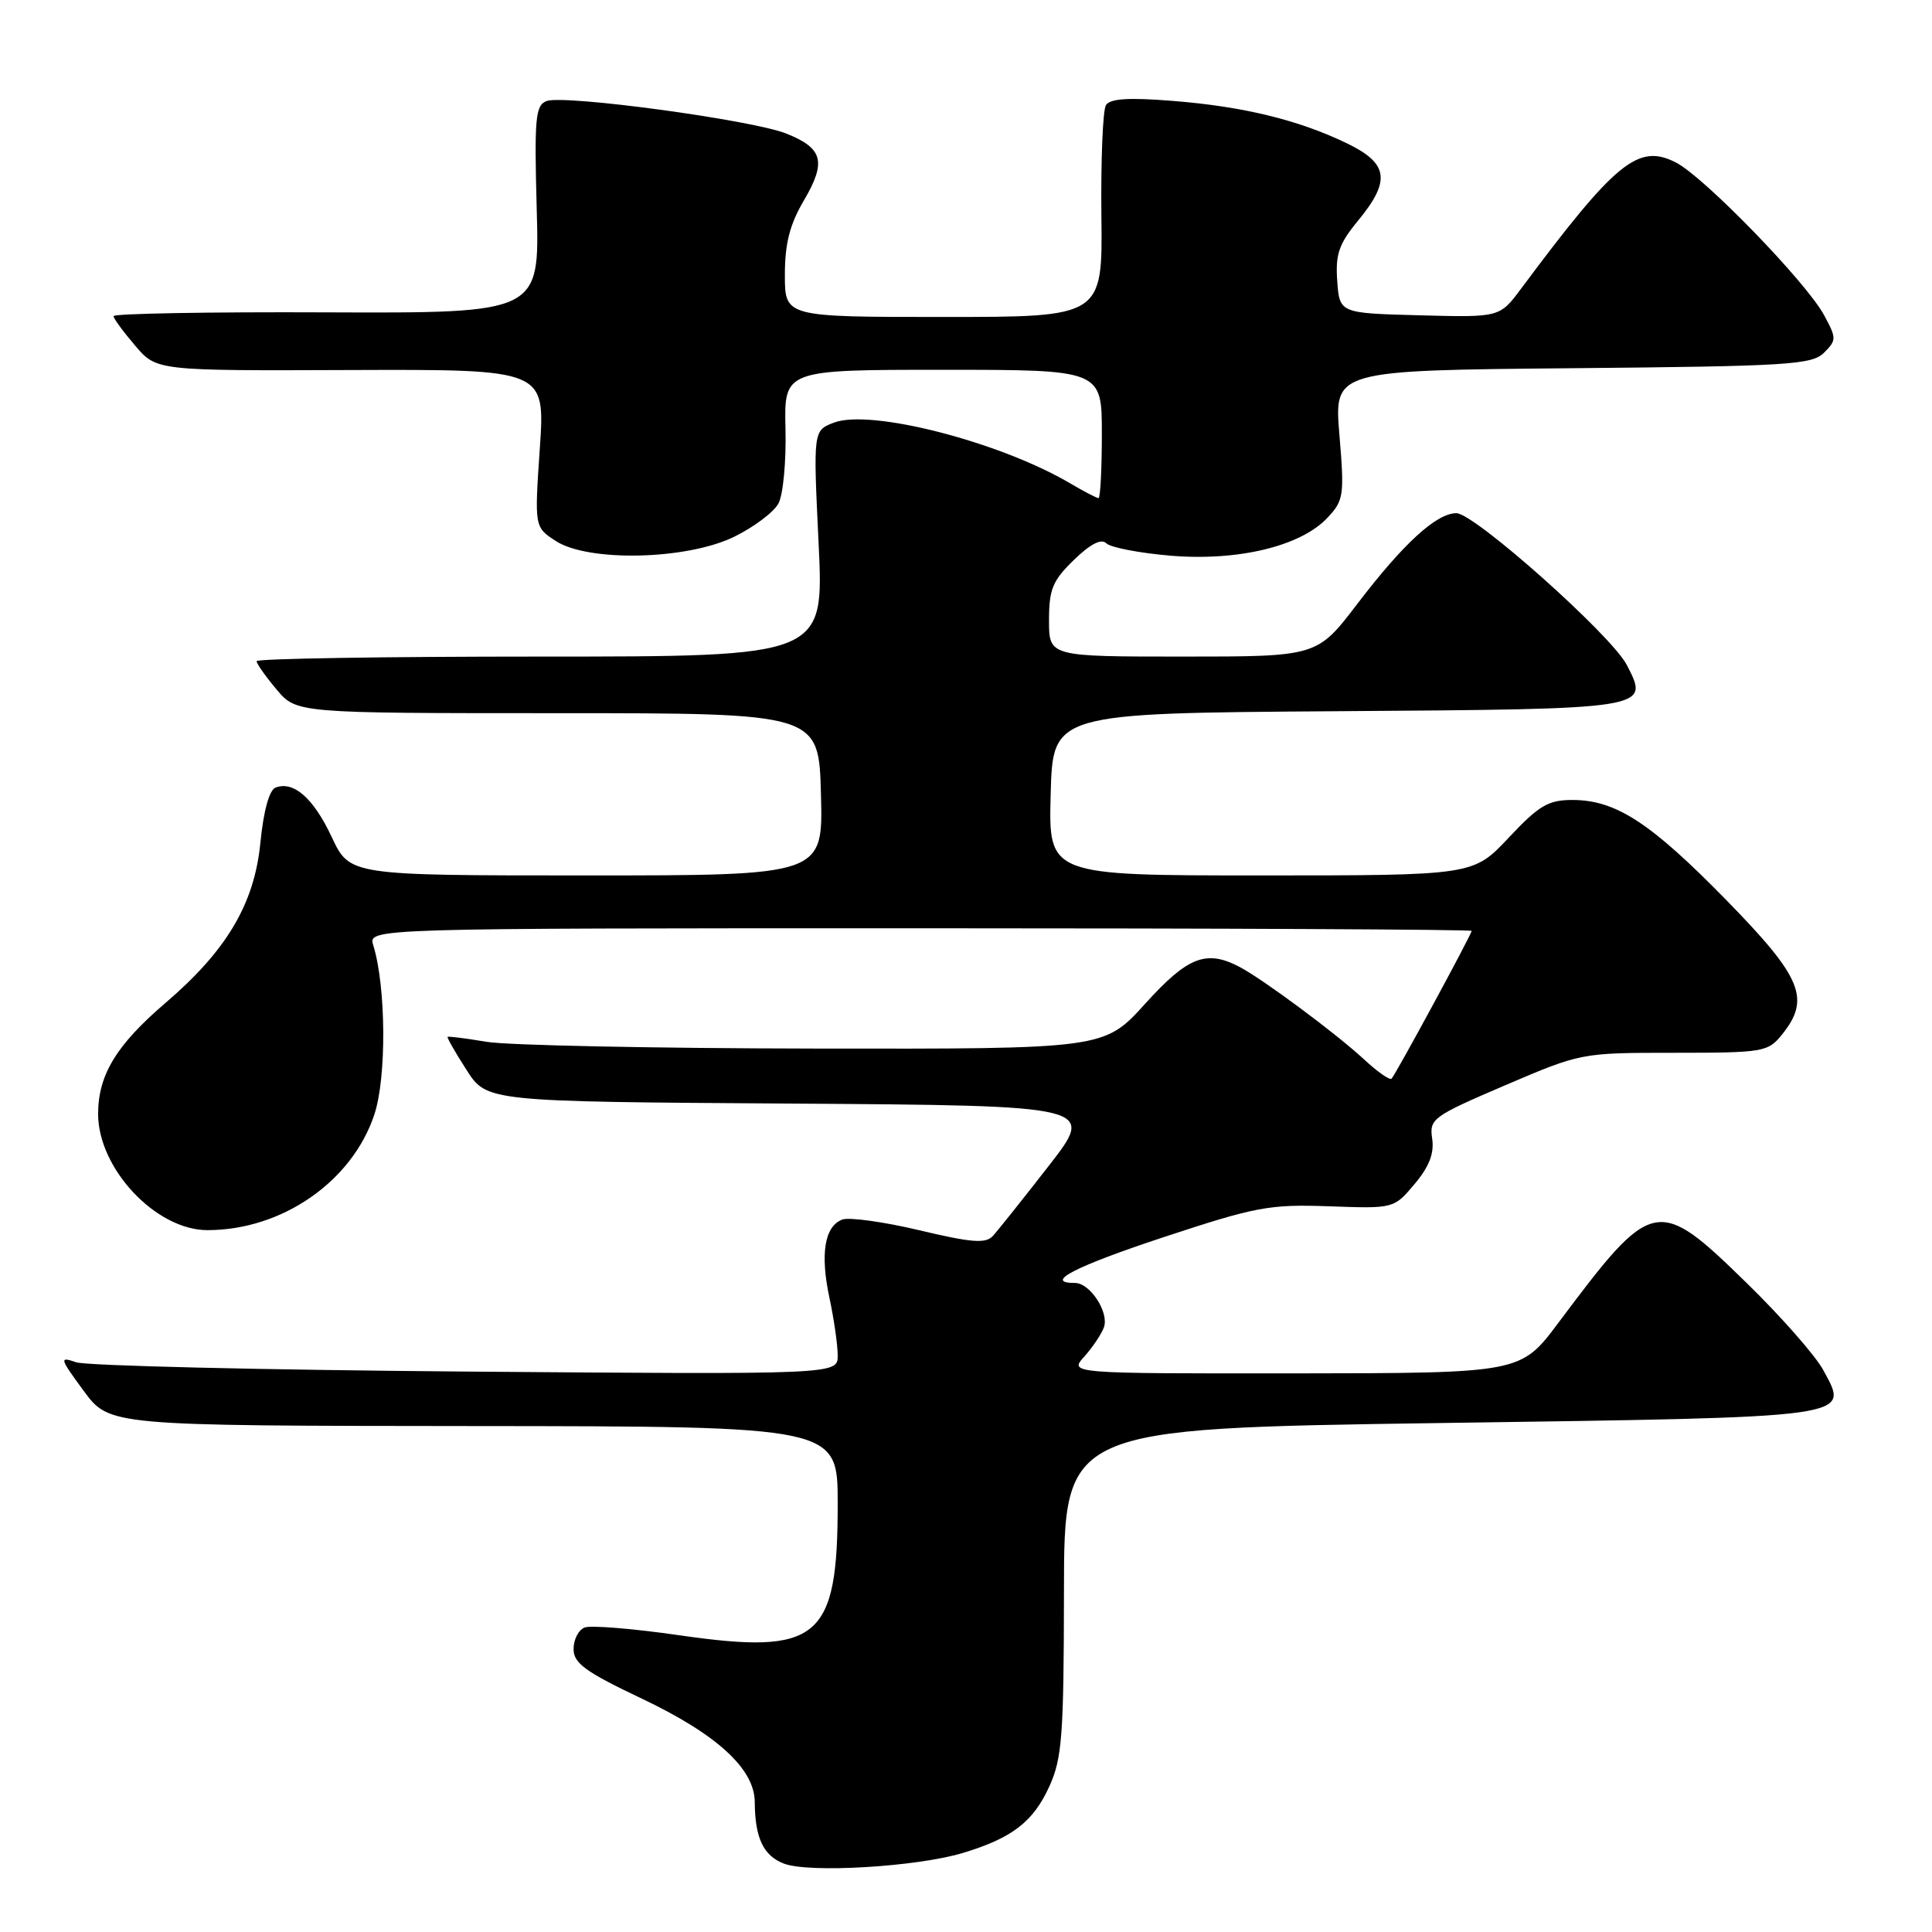 <?xml version="1.0" encoding="UTF-8" standalone="no"?>
<!DOCTYPE svg PUBLIC "-//W3C//DTD SVG 1.1//EN" "http://www.w3.org/Graphics/SVG/1.1/DTD/svg11.dtd" >
<svg xmlns="http://www.w3.org/2000/svg" xmlns:xlink="http://www.w3.org/1999/xlink" version="1.1" viewBox="0 0 256 256">
 <g >
 <path fill="currentColor"
d=" M 127.57 245.53 C 134.11 243.56 136.92 241.40 139.06 236.67 C 140.73 233.00 140.96 229.93 140.98 210.89 C 141.00 189.28 141.00 189.28 190.75 188.56 C 246.35 187.76 245.04 187.94 241.59 181.54 C 240.57 179.65 236.03 174.48 231.49 170.05 C 219.58 158.42 219.02 158.54 206.50 175.27 C 201.50 181.95 201.50 181.95 171.58 181.98 C 141.65 182.00 141.65 182.00 143.68 179.75 C 144.79 178.51 145.96 176.76 146.28 175.86 C 146.97 173.88 144.44 170.00 142.44 170.00 C 138.20 170.00 142.44 167.81 154.25 163.91 C 166.43 159.89 168.20 159.56 176.10 159.84 C 184.70 160.15 184.70 160.15 187.44 156.89 C 189.37 154.60 190.06 152.83 189.77 150.88 C 189.38 148.25 189.82 147.93 199.43 143.81 C 209.49 139.51 209.52 139.50 221.83 139.50 C 233.59 139.50 234.26 139.39 236.08 137.14 C 239.96 132.36 238.81 129.56 228.75 119.27 C 218.69 108.99 214.10 106.00 208.34 106.00 C 205.15 106.00 203.92 106.73 199.91 111.00 C 195.21 116.00 195.21 116.00 167.07 116.00 C 138.93 116.00 138.93 116.00 139.22 105.25 C 139.50 94.50 139.50 94.50 177.14 94.24 C 218.79 93.95 218.59 93.98 215.56 88.11 C 213.52 84.17 195.36 68.00 192.98 68.00 C 190.34 68.00 185.94 72.03 179.85 80.02 C 174.52 87.00 174.52 87.00 156.76 87.00 C 139.00 87.00 139.00 87.00 139.00 82.20 C 139.00 78.07 139.47 76.94 142.30 74.19 C 144.49 72.07 145.93 71.33 146.59 71.99 C 147.14 72.54 150.97 73.28 155.09 73.63 C 164.04 74.38 172.36 72.38 175.89 68.61 C 178.06 66.31 178.15 65.66 177.48 57.62 C 176.77 49.08 176.77 49.08 208.35 48.79 C 236.92 48.53 240.10 48.33 241.69 46.74 C 243.36 45.06 243.36 44.83 241.69 41.74 C 239.33 37.39 225.85 23.49 222.10 21.55 C 217.09 18.96 214.12 21.38 201.53 38.28 C 198.71 42.06 198.71 42.06 188.11 41.78 C 177.50 41.50 177.50 41.50 177.19 37.23 C 176.94 33.69 177.40 32.33 179.94 29.25 C 184.31 23.95 183.99 21.66 178.49 19.00 C 172.09 15.90 164.75 14.11 155.39 13.37 C 149.54 12.90 147.08 13.06 146.54 13.94 C 146.13 14.60 145.86 21.19 145.94 28.57 C 146.10 42.00 146.10 42.00 125.05 42.00 C 104.00 42.00 104.00 42.00 104.00 36.43 C 104.00 32.28 104.64 29.76 106.52 26.56 C 109.53 21.42 109.06 19.64 104.17 17.69 C 99.64 15.89 74.71 12.51 72.42 13.39 C 70.94 13.96 70.79 15.64 71.12 27.77 C 71.50 41.50 71.50 41.50 43.25 41.39 C 27.71 41.32 15.02 41.55 15.04 41.89 C 15.06 42.22 16.36 43.99 17.92 45.81 C 20.75 49.13 20.75 49.13 46.50 49.03 C 72.24 48.94 72.24 48.94 71.53 59.39 C 70.82 69.84 70.82 69.84 73.62 71.67 C 77.93 74.49 90.97 74.20 97.27 71.13 C 99.89 69.85 102.54 67.86 103.15 66.71 C 103.77 65.56 104.19 61.11 104.08 56.81 C 103.90 49.00 103.90 49.00 124.95 49.00 C 146.00 49.00 146.00 49.00 146.00 57.50 C 146.00 62.17 145.80 66.00 145.56 66.00 C 145.31 66.00 143.63 65.12 141.81 64.05 C 132.49 58.55 115.36 54.15 110.50 56.00 C 107.75 57.05 107.75 57.05 108.47 72.02 C 109.19 87.00 109.19 87.00 71.60 87.00 C 50.92 87.00 34.00 87.27 34.00 87.61 C 34.00 87.94 35.19 89.63 36.65 91.36 C 39.29 94.50 39.29 94.50 73.90 94.50 C 108.50 94.50 108.50 94.50 108.78 105.25 C 109.07 116.00 109.07 116.00 77.70 116.00 C 46.34 116.00 46.34 116.00 43.96 110.92 C 41.54 105.76 38.91 103.44 36.51 104.36 C 35.68 104.68 34.92 107.44 34.50 111.69 C 33.70 119.78 30.04 125.95 21.93 132.89 C 15.41 138.47 13.01 142.43 13.00 147.60 C 13.00 154.85 20.66 163.00 27.49 163.00 C 37.36 163.00 46.65 156.57 49.60 147.69 C 51.24 142.77 51.16 130.75 49.46 125.25 C 48.77 123.00 48.77 123.00 121.88 123.00 C 162.10 123.00 195.00 123.16 195.00 123.35 C 195.00 123.80 184.94 142.36 184.39 142.93 C 184.16 143.17 182.51 142.02 180.74 140.37 C 177.00 136.92 167.51 129.87 164.32 128.16 C 159.86 125.79 157.41 126.73 151.74 133.00 C 146.31 139.00 146.31 139.00 107.90 138.94 C 86.78 138.91 67.25 138.51 64.50 138.05 C 61.75 137.59 59.41 137.29 59.31 137.39 C 59.20 137.48 60.32 139.45 61.81 141.76 C 64.50 145.97 64.50 145.97 104.84 146.23 C 145.18 146.50 145.18 146.50 138.95 154.50 C 135.53 158.90 132.20 163.07 131.55 163.78 C 130.60 164.81 128.73 164.66 121.80 163.01 C 117.08 161.89 112.49 161.26 111.60 161.60 C 109.25 162.50 108.66 166.17 109.91 171.99 C 110.51 174.80 111.00 178.23 111.00 179.62 C 111.00 182.13 111.00 182.13 61.75 181.74 C 34.66 181.52 11.42 180.97 10.10 180.51 C 7.83 179.73 7.88 179.93 11.10 184.31 C 14.50 188.92 14.50 188.92 62.75 188.96 C 111.00 189.00 111.00 189.00 111.00 199.25 C 111.00 217.25 108.48 219.34 90.01 216.68 C 83.93 215.80 78.29 215.34 77.48 215.65 C 76.66 215.96 76.00 217.24 76.00 218.50 C 76.00 220.39 77.55 221.52 85.07 225.09 C 94.99 229.80 99.99 234.39 100.01 238.78 C 100.04 243.54 101.14 245.87 103.85 246.93 C 107.15 248.22 121.45 247.37 127.57 245.53 Z "/>
</g>
</svg>